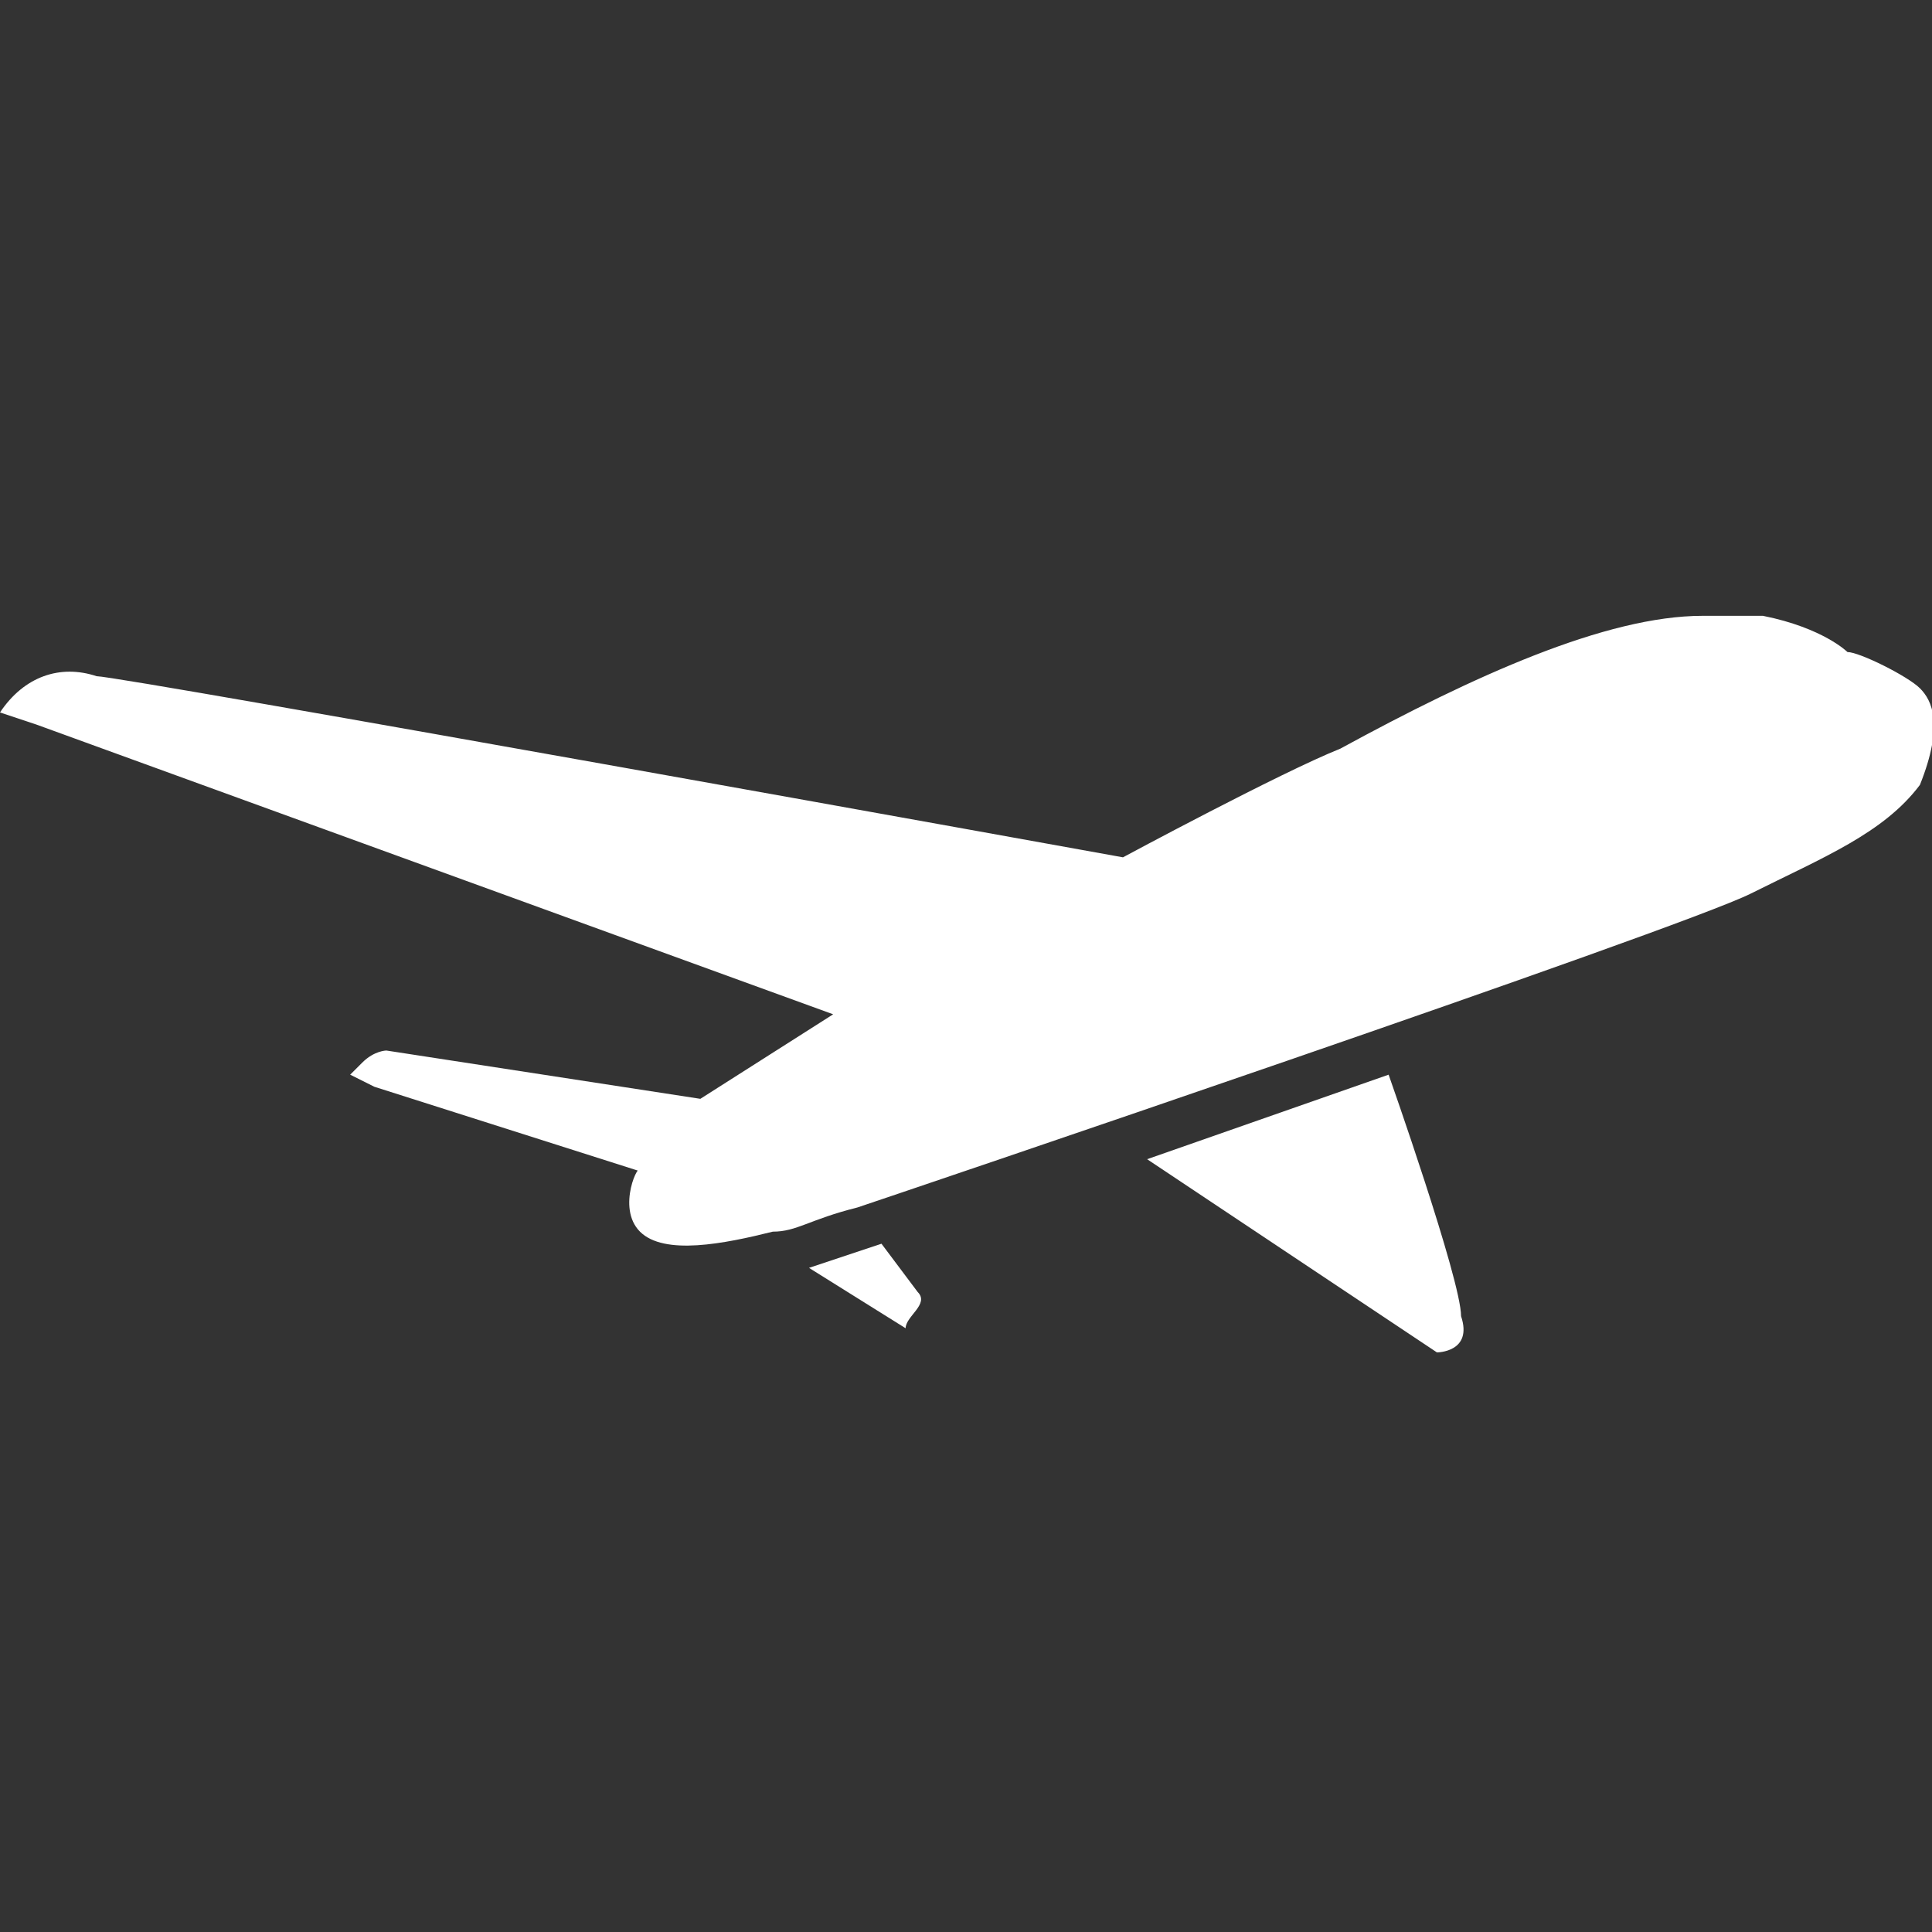 <?xml version="1.0" encoding="utf-8"?>
<!-- Generator: Adobe Illustrator 23.0.3, SVG Export Plug-In . SVG Version: 6.00 Build 0)  -->
<svg version="1.1" id="Signal.svg" xmlns="http://www.w3.org/2000/svg" xmlns:xlink="http://www.w3.org/1999/xlink" x="0px" y="0px"
	 viewBox="0 0 16 16" style="enable-background:new 0 0 16 16;" xml:space="preserve">
<rect x="0" y="0" width="16" height="16" fill="#333333" stroke="none"/>
<style type="text/css">
	.st0{fill:#FFFFFF;}
</style>
<g>
	<path class="st0" d="M5.3,10.2c0.2,0.2,0.7,0.1,1.1,0c0.2,0,0.3-0.1,0.7-0.2c0.3-0.1,6.8-2.3,7.4-2.6c0.6-0.3,1.1-0.5,1.4-0.9
		C16.1,6,16,5.8,15.9,5.7c-0.1-0.1-0.5-0.3-0.6-0.3c0,0-0.2-0.2-0.7-0.3c-0.2,0-0.3,0-0.5,0c-0.8,0-1.9,0.5-3,1.1
		c-0.5,0.2-1.8,0.9-1.8,0.9S1,5.6,0.8,5.6C0.5,5.5,0.2,5.6,0,5.9C0.3,6,0.3,6,0.3,6l6.6,2.4L5.8,9.1L3.2,8.7c0,0-0.1,0-0.2,0.1
		c0,0-0.1,0.1-0.1,0.1l0.2,0.1l2.2,0.7C5.3,9.6,5.1,10,5.3,10.2z"/>
	<g>
		<path class="st0" d="M11.5,8.9c0,0,0.6,1.7,0.6,2c0.1,0.3-0.2,0.3-0.2,0.3L9.5,9.6L11.5,8.9z"/>
	</g>
	<path class="st0" d="M7.6,10.7l-0.3-0.4l-0.6,0.2l0.8,0.5C7.5,10.9,7.7,10.8,7.6,10.7z"/>
</g>
</svg>
